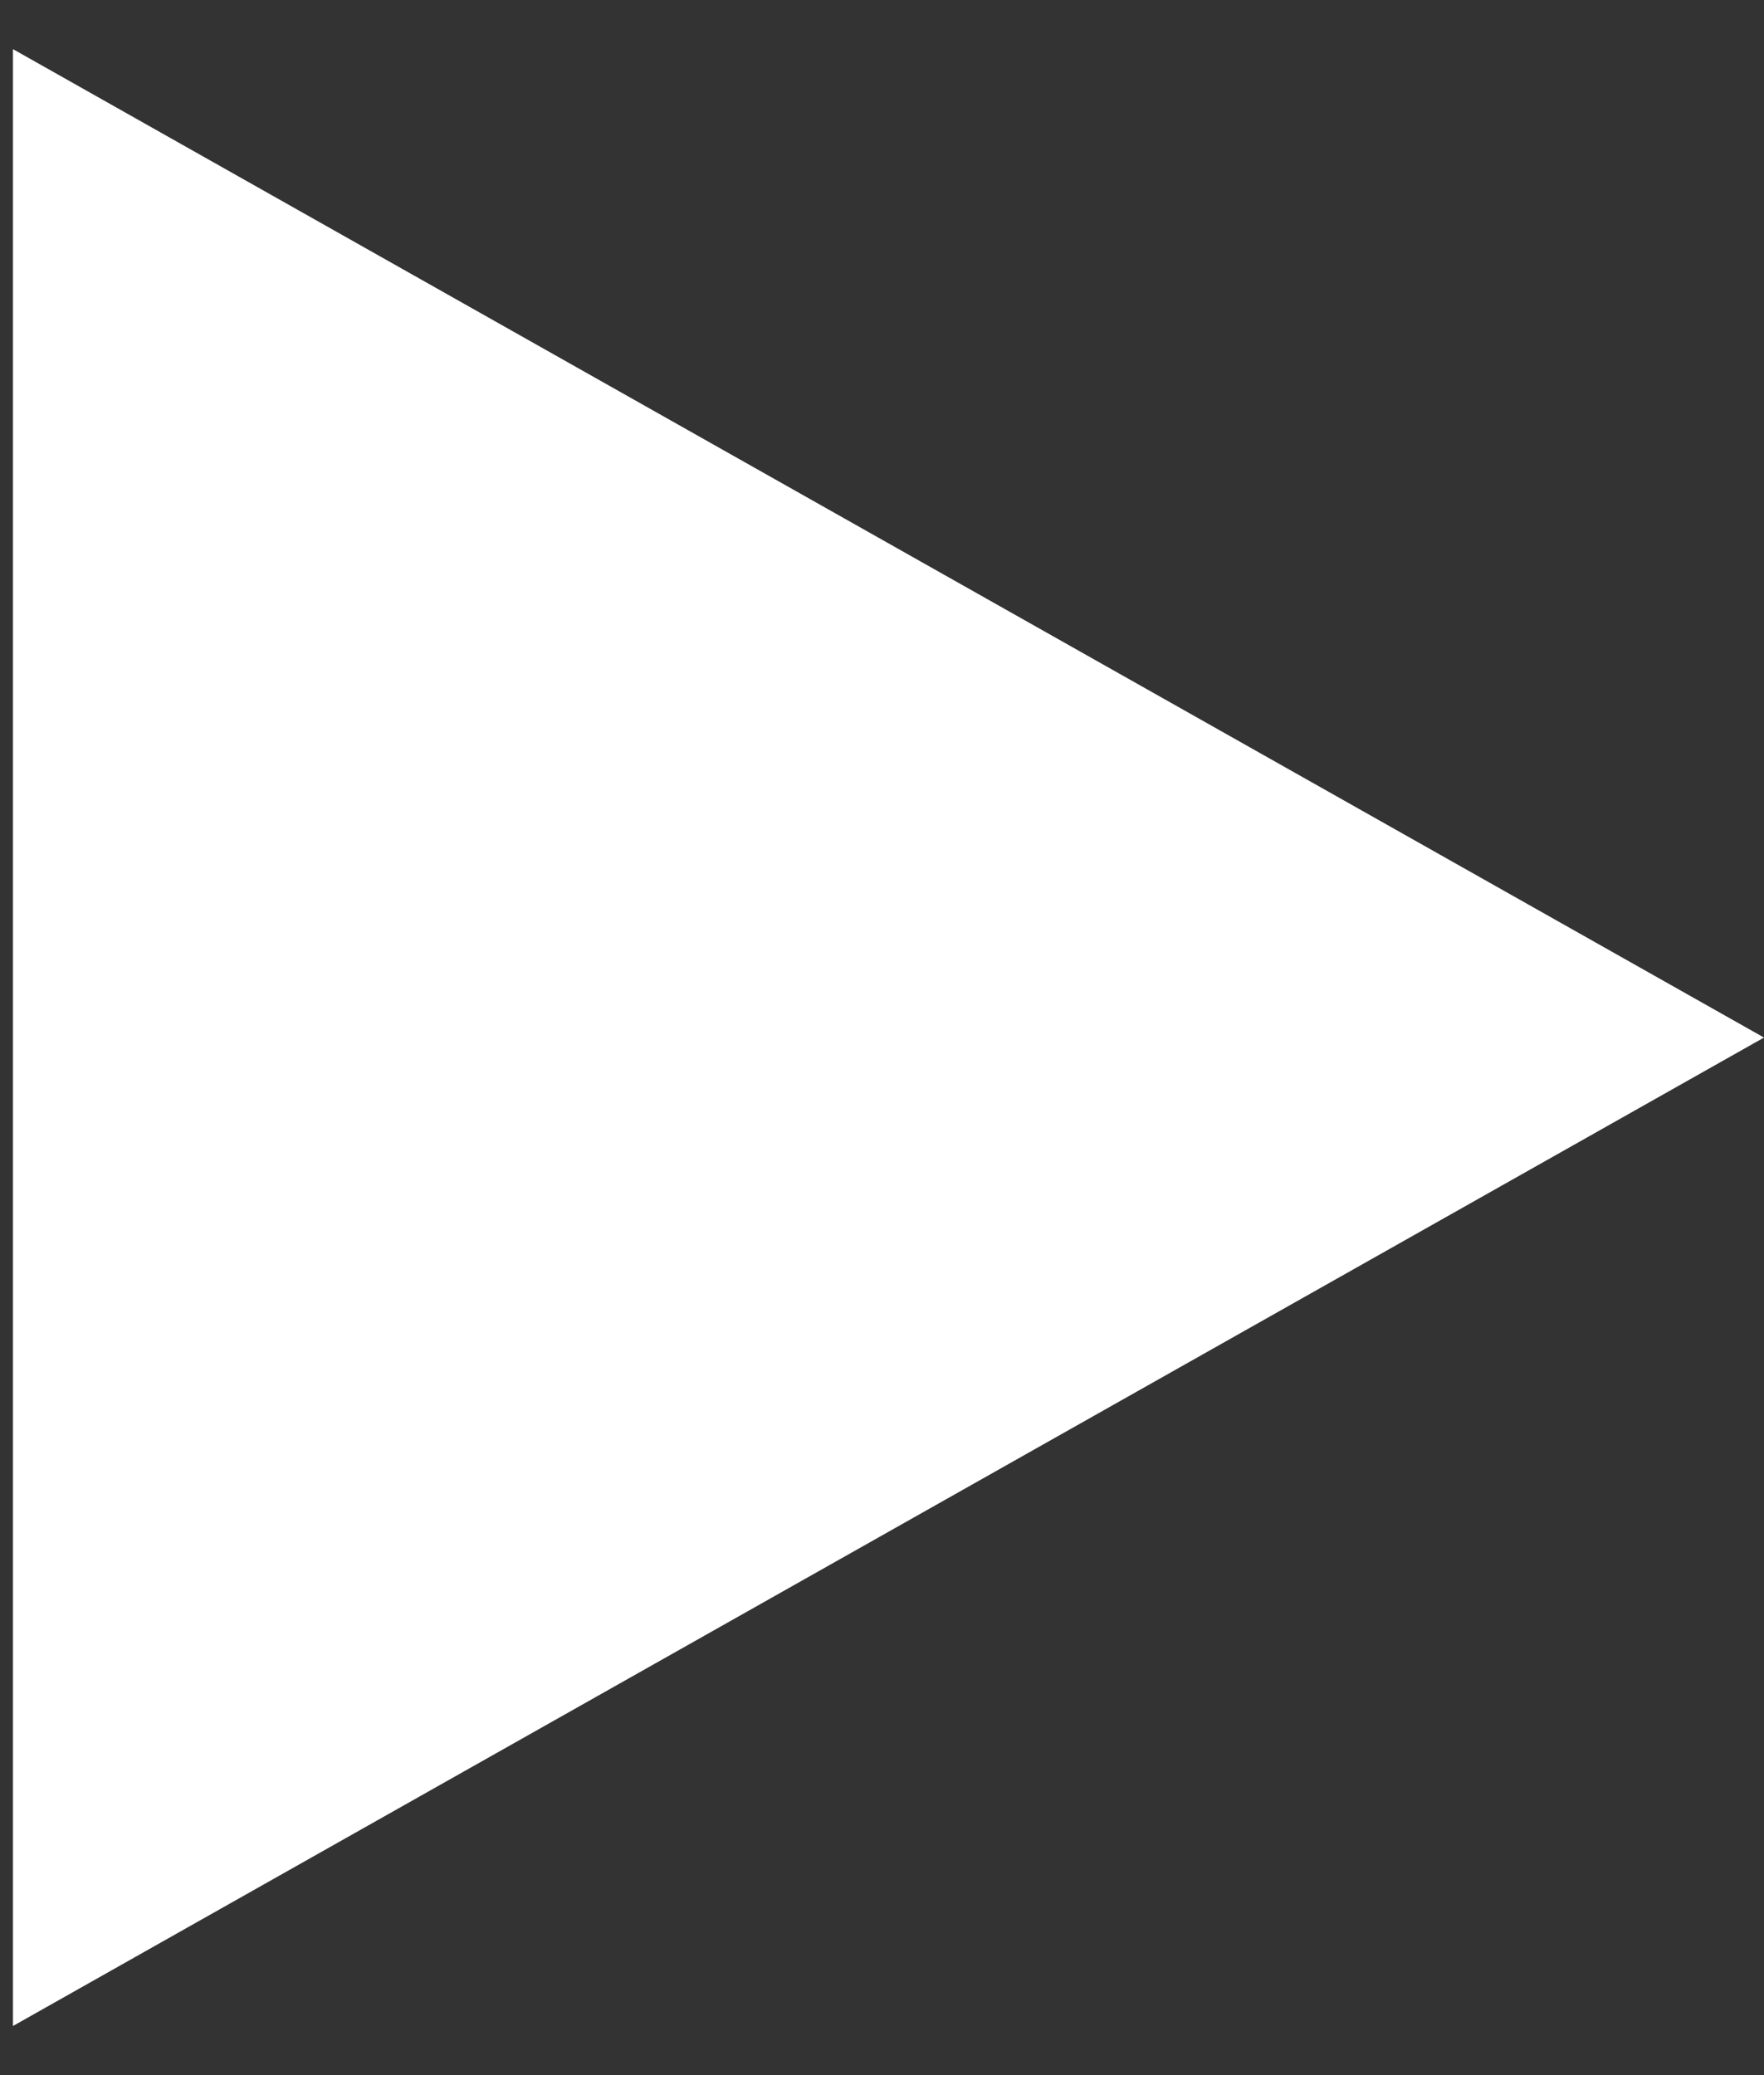 <svg width="34" height="40" viewBox="0 0 34 40" fill="none" xmlns="http://www.w3.org/2000/svg">
<rect x="0" y="0" width="34" height="40" fill="#333333" stroke="none"/>
<path d="M34 20L0.25 39.053L0.25 0.947L34 20Z" fill="white"/>
</svg>
